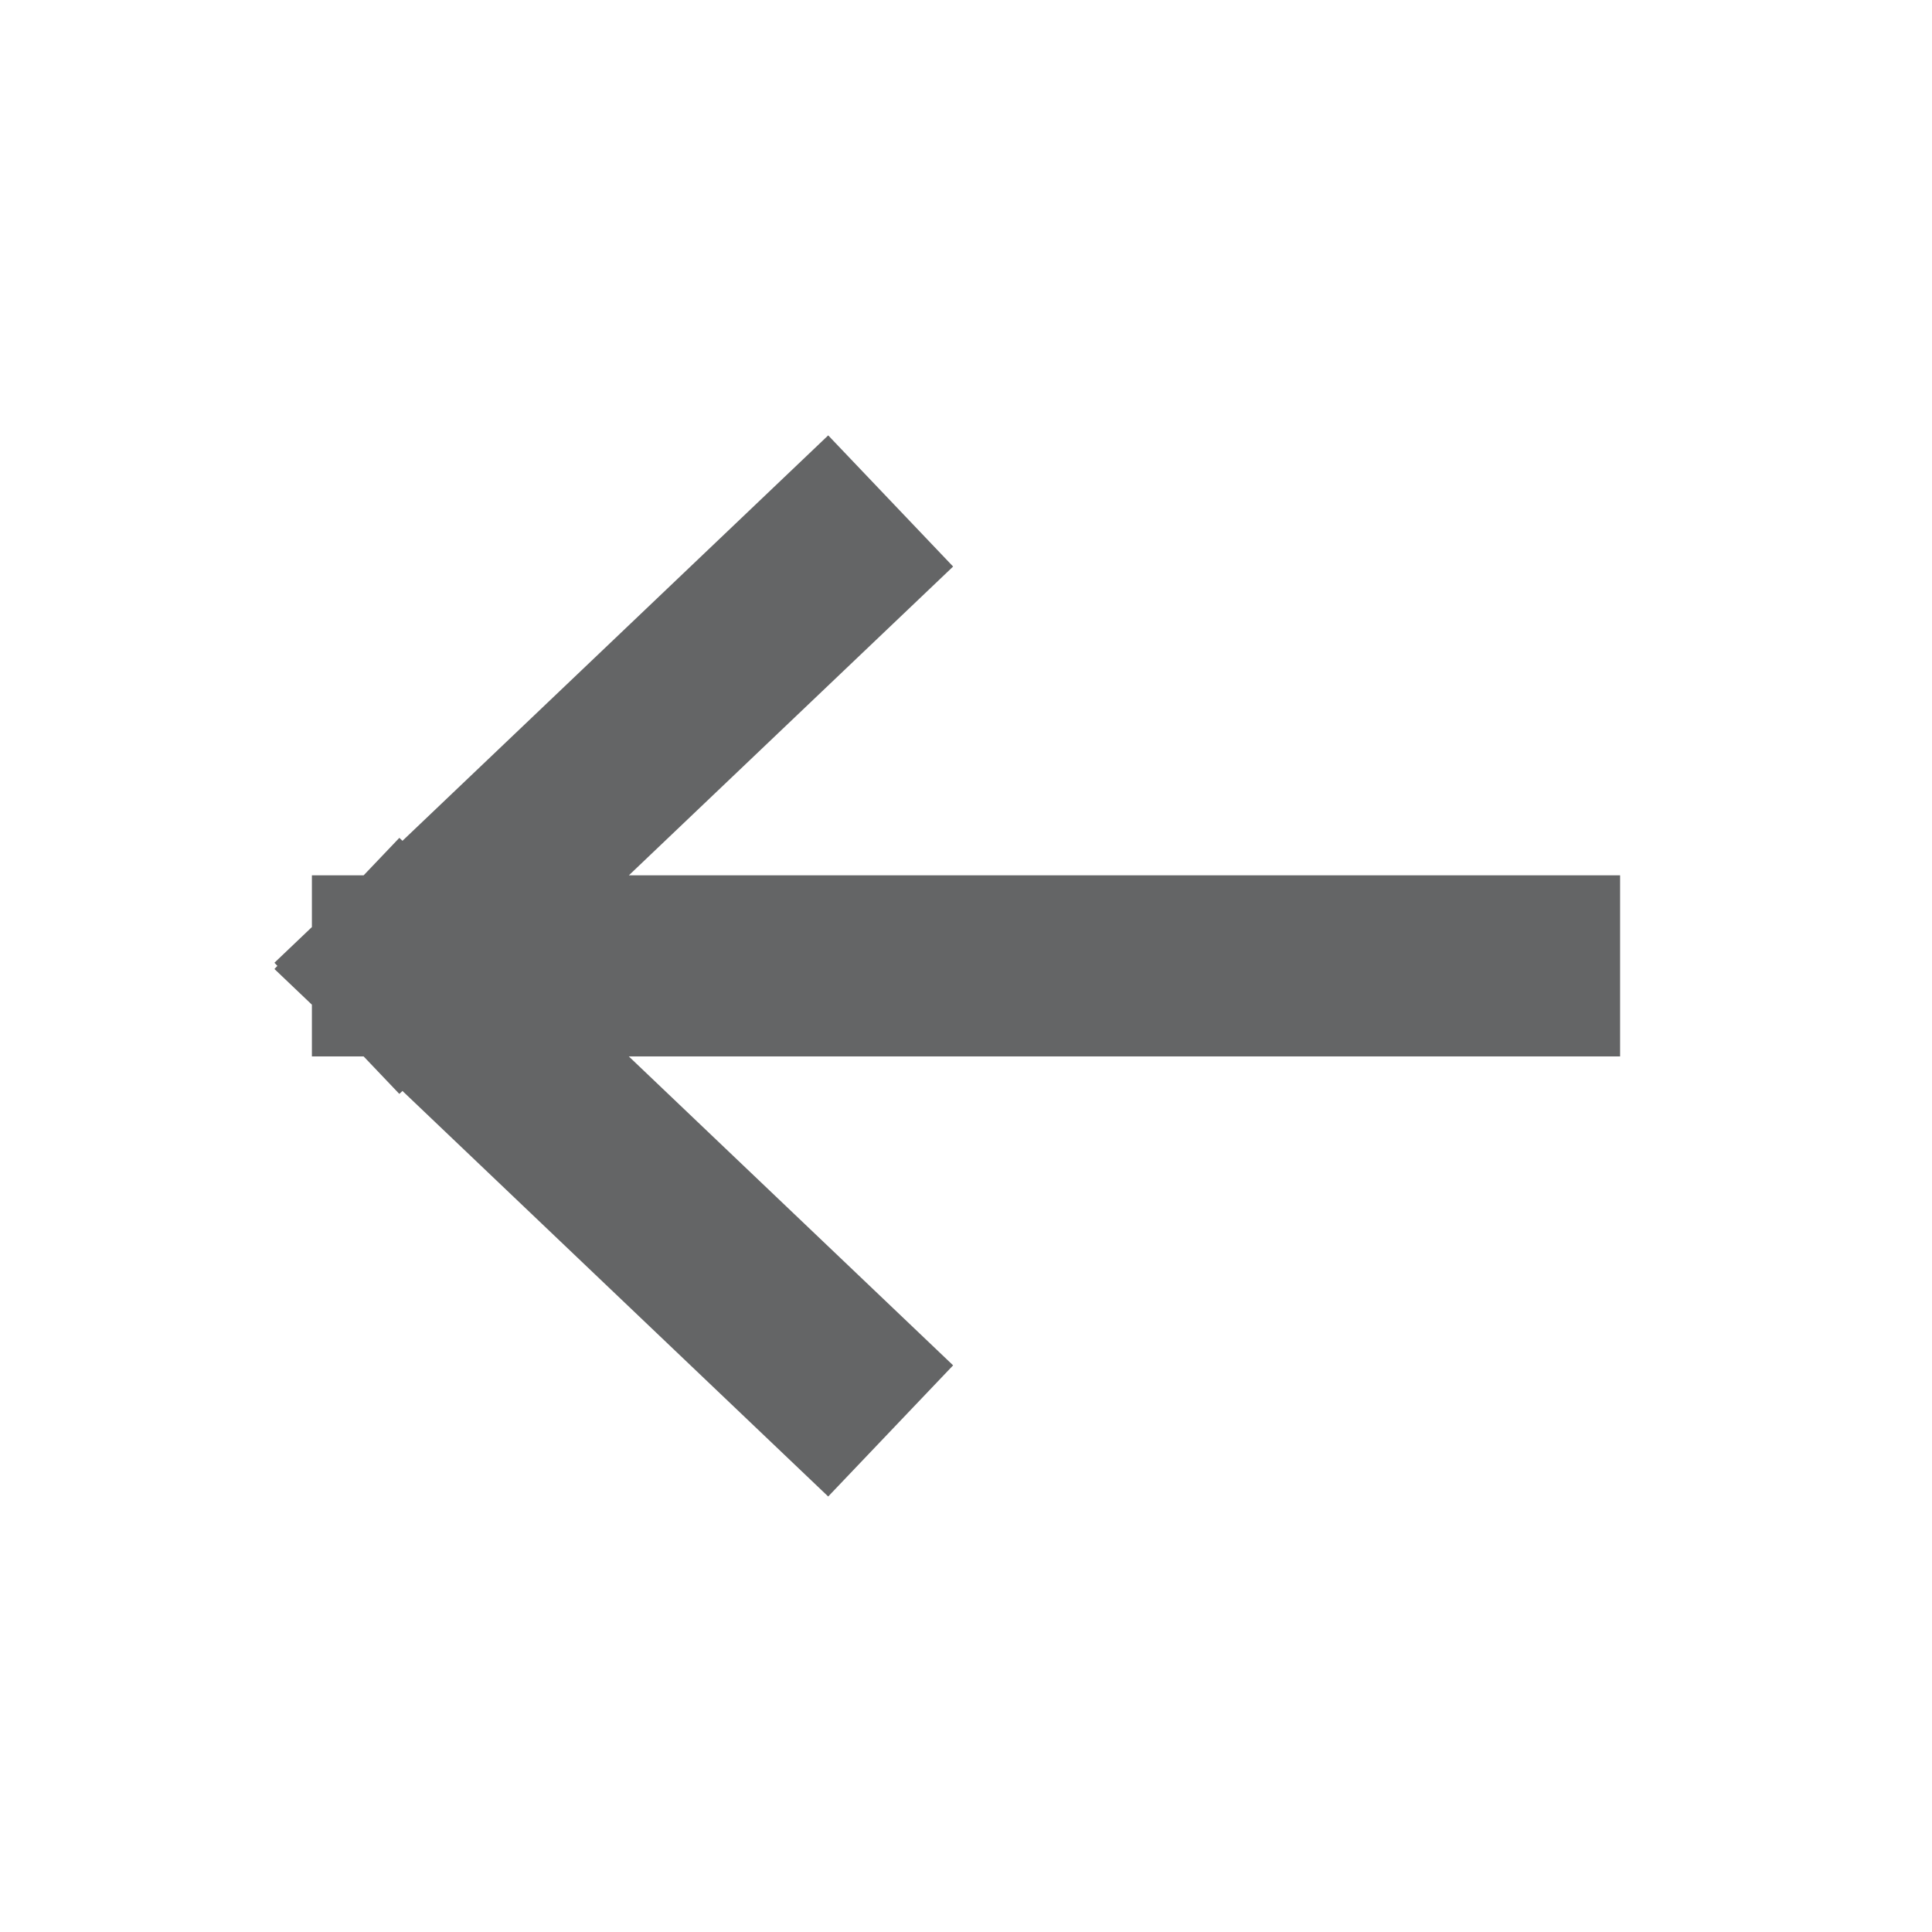 <svg width="16" height="16" viewBox="0 0 16 16" fill="none" xmlns="http://www.w3.org/2000/svg">
    <path d="M12.667 7.999H3.333M3.333 7.999L6.833 11.333M3.333 7.999L6.833 4.666" stroke="#646566" stroke-width="1.5" stroke-linecap="square"/>
</svg>
